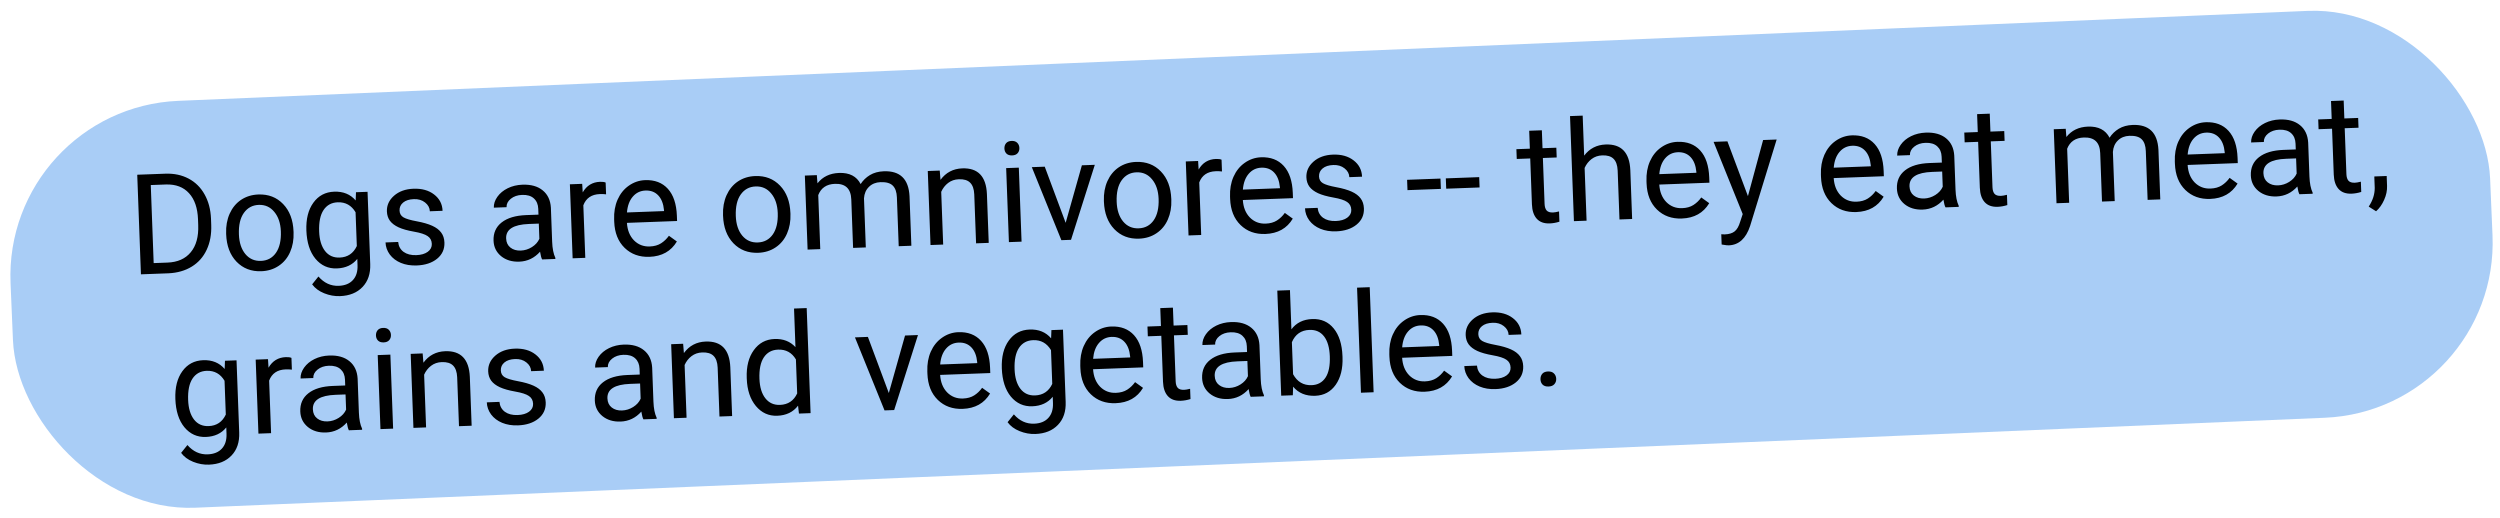 <svg width="642" height="133" viewBox="0 0 642 133" fill="none" xmlns="http://www.w3.org/2000/svg">
<rect x="0.811" y="27.797" width="637.319" height="104.576" rx="45" transform="rotate(-2.419 0.811 27.797)" fill="#A9CDF6"/>
<path d="M36.192 70.447L35.243 44.871L42.463 44.603C44.688 44.52 46.674 44.939 48.42 45.859C50.166 46.78 51.535 48.13 52.528 49.911C53.532 51.691 54.084 53.758 54.183 56.112L54.243 57.745C54.333 60.158 53.943 62.289 53.074 64.139C52.216 65.988 50.938 67.431 49.241 68.468C47.556 69.504 45.566 70.076 43.271 70.184L36.192 70.447ZM38.719 47.521L39.463 67.564L43.011 67.432C45.611 67.336 47.601 66.453 48.981 64.783C50.373 63.113 51.014 60.785 50.903 57.799L50.848 56.306C50.74 53.402 49.971 51.173 48.542 49.619C47.123 48.054 45.161 47.306 42.654 47.375L38.719 47.521ZM58.072 59.943C58.003 58.081 58.303 56.393 58.974 54.879C59.657 53.364 60.633 52.178 61.903 51.322C63.185 50.465 64.663 50.006 66.338 49.944C68.926 49.848 71.049 50.666 72.708 52.399C74.379 54.131 75.27 56.484 75.38 59.459L75.389 59.687C75.457 61.538 75.162 63.214 74.502 64.716C73.854 66.206 72.883 67.385 71.59 68.254C70.309 69.122 68.814 69.588 67.104 69.652C64.528 69.747 62.404 68.929 60.733 67.197C59.074 65.464 58.19 63.122 58.08 60.171L58.072 59.943ZM61.353 60.208C61.432 62.316 61.98 63.99 63 65.231C64.031 66.471 65.366 67.06 67.005 66.999C68.657 66.938 69.944 66.245 70.869 64.921C71.792 63.585 72.211 61.752 72.125 59.422C72.047 57.337 71.487 55.669 70.444 54.418C69.412 53.154 68.076 52.553 66.437 52.614C64.832 52.674 63.562 53.36 62.626 54.673C61.689 55.986 61.265 57.831 61.353 60.208ZM78.677 59.196C78.567 56.233 79.165 53.854 80.471 52.058C81.775 50.251 83.558 49.305 85.818 49.221C88.137 49.135 89.977 49.888 91.337 51.479L91.417 49.365L94.386 49.255L95.074 67.805C95.165 70.264 94.505 72.229 93.094 73.701C91.695 75.171 89.765 75.953 87.306 76.044C85.936 76.095 84.584 75.852 83.251 75.315C81.918 74.778 80.886 74.013 80.158 73.02L81.772 71.007C83.229 72.677 84.965 73.475 86.979 73.4C88.56 73.341 89.773 72.85 90.619 71.928C91.476 71.005 91.874 69.735 91.814 68.119L91.754 66.486C90.509 68.033 88.763 68.848 86.514 68.932C84.289 69.014 82.453 68.185 81.004 66.445C79.568 64.704 78.792 62.288 78.677 59.196ZM81.958 59.444C82.038 61.587 82.54 63.257 83.463 64.454C84.387 65.639 85.639 66.202 87.22 66.144C89.269 66.068 90.74 65.081 91.631 63.183L91.309 54.506C90.246 52.727 88.719 51.875 86.729 51.949C85.148 52.008 83.935 52.668 83.091 53.931C82.246 55.194 81.869 57.031 81.958 59.444ZM110.889 62.627C110.857 61.749 110.498 61.082 109.812 60.627C109.138 60.159 107.969 59.78 106.305 59.49C104.652 59.2 103.331 58.827 102.341 58.371C101.362 57.914 100.626 57.355 100.133 56.694C99.651 56.031 99.392 55.232 99.358 54.295C99.3 52.737 99.907 51.396 101.178 50.27C102.462 49.143 104.128 48.542 106.177 48.466C108.332 48.386 110.098 48.877 111.474 49.94C112.862 51.003 113.588 52.401 113.652 54.134L110.385 54.255C110.352 53.365 109.943 52.612 109.158 51.996C108.385 51.38 107.424 51.093 106.276 51.136C105.094 51.18 104.178 51.472 103.53 52.012C102.881 52.552 102.572 53.237 102.603 54.069C102.632 54.854 102.965 55.433 103.6 55.809C104.236 56.184 105.368 56.523 106.998 56.826C108.639 57.129 109.972 57.513 110.998 57.979C112.024 58.445 112.79 59.027 113.297 59.723C113.815 60.408 114.093 61.259 114.13 62.278C114.193 63.976 113.565 65.366 112.245 66.447C110.924 67.516 109.18 68.091 107.014 68.171C105.492 68.227 104.135 68.008 102.944 67.513C101.753 67.018 100.806 66.302 100.103 65.367C99.411 64.419 99.044 63.383 99.002 62.259L102.252 62.138C102.351 63.225 102.816 64.076 103.648 64.69C104.491 65.292 105.581 65.568 106.916 65.519C108.145 65.473 109.12 65.19 109.839 64.671C110.57 64.14 110.92 63.458 110.889 62.627ZM139.217 66.624C139.016 66.257 138.839 65.595 138.686 64.639C137.234 66.264 135.459 67.115 133.363 67.193C131.489 67.263 129.93 66.793 128.685 65.784C127.45 64.762 126.803 63.438 126.743 61.81C126.669 59.831 127.362 58.269 128.821 57.124C130.29 55.968 132.39 55.338 135.118 55.237L138.28 55.12L138.225 53.627C138.183 52.491 137.809 51.602 137.105 50.959C136.401 50.305 135.387 50.003 134.064 50.052C132.905 50.095 131.943 50.424 131.181 51.038C130.418 51.653 130.052 52.376 130.082 53.208L126.815 53.329C126.78 52.38 127.08 51.455 127.715 50.551C128.361 49.636 129.248 48.9 130.377 48.342C131.517 47.783 132.778 47.479 134.16 47.428C136.35 47.346 138.086 47.833 139.368 48.888C140.65 49.931 141.35 51.412 141.468 53.331L141.792 62.078C141.857 63.823 142.131 65.203 142.614 66.217L142.625 66.498L139.217 66.624ZM133.732 64.348C134.751 64.31 135.708 64.01 136.601 63.45C137.495 62.889 138.132 62.179 138.51 61.321L138.365 57.421L135.818 57.516C131.837 57.663 129.889 58.902 129.976 61.233C130.013 62.252 130.383 63.035 131.083 63.584C131.784 64.133 132.667 64.387 133.732 64.348ZM155.642 49.902C155.147 49.839 154.612 49.817 154.038 49.839C151.907 49.918 150.495 50.879 149.801 52.722L150.301 66.213L147.052 66.334L146.346 47.327L149.508 47.21L149.642 49.404C150.645 47.666 152.124 46.761 154.08 46.688C154.712 46.665 155.195 46.729 155.529 46.881L155.642 49.902ZM166.791 65.953C164.215 66.049 162.087 65.283 160.409 63.657C158.73 62.019 157.838 59.783 157.732 56.949L157.71 56.351C157.64 54.466 157.935 52.772 158.595 51.27C159.266 49.756 160.23 48.559 161.487 47.68C162.756 46.789 164.145 46.315 165.656 46.259C168.127 46.167 170.078 46.91 171.508 48.487C172.939 50.064 173.71 52.369 173.823 55.402L173.873 56.754L160.997 57.232C161.113 59.104 161.714 60.6 162.8 61.721C163.896 62.83 165.252 63.354 166.868 63.294C168.016 63.251 168.979 62.981 169.758 62.483C170.537 61.985 171.211 61.339 171.78 60.544L173.822 62.016C172.32 64.522 169.977 65.835 166.791 65.953ZM165.755 48.929C164.443 48.978 163.36 49.499 162.506 50.492C161.651 51.473 161.15 52.829 161.003 54.558L170.524 54.205L170.515 53.959C170.36 52.311 169.868 51.051 169.038 50.179C168.208 49.295 167.113 48.879 165.755 48.929ZM185.671 55.208C185.602 53.346 185.903 51.658 186.574 50.144C187.257 48.63 188.233 47.444 189.503 46.588C190.784 45.731 192.263 45.272 193.937 45.209C196.525 45.114 198.649 45.932 200.308 47.664C201.979 49.397 202.869 51.75 202.98 54.724L202.988 54.953C203.057 56.803 202.761 58.479 202.102 59.981C201.454 61.471 200.483 62.651 199.19 63.52C197.909 64.388 196.413 64.854 194.704 64.917C192.127 65.013 190.004 64.195 188.333 62.462C186.674 60.73 185.789 58.388 185.68 55.437L185.671 55.208ZM188.953 55.474C189.031 57.582 189.58 59.256 190.599 60.496C191.63 61.736 192.966 62.326 194.605 62.265C196.256 62.204 197.544 61.511 198.468 60.187C199.392 58.851 199.811 57.017 199.724 54.687C199.647 52.602 199.087 50.935 198.043 49.683C197.012 48.42 195.676 47.819 194.036 47.88C192.432 47.939 191.162 48.625 190.225 49.938C189.289 51.251 188.865 53.096 188.953 55.474ZM209.76 44.974L209.926 47.079C211.258 45.388 213.108 44.498 215.473 44.41C218.132 44.312 219.979 45.264 221.014 47.266C221.613 46.329 222.405 45.56 223.392 44.961C224.39 44.361 225.58 44.035 226.961 43.984C231.13 43.83 233.332 45.958 233.566 50.371L234.039 63.106L230.789 63.227L230.323 50.684C230.273 49.326 229.925 48.325 229.28 47.68C228.634 47.024 227.579 46.723 226.115 46.777C224.909 46.822 223.921 47.222 223.152 47.978C222.382 48.722 221.955 49.705 221.872 50.928L222.34 63.54L219.072 63.661L218.61 51.207C218.508 48.443 217.104 47.112 214.399 47.212C212.267 47.291 210.843 48.253 210.126 50.097L210.641 63.974L207.391 64.095L206.686 45.088L209.76 44.974ZM241.326 43.803L241.52 46.188C242.904 44.307 244.767 43.324 247.11 43.237C251.126 43.088 253.236 45.278 253.44 49.809L253.906 62.369L250.656 62.489L250.189 49.912C250.127 48.542 249.773 47.541 249.128 46.908C248.495 46.275 247.528 45.983 246.228 46.031C245.174 46.07 244.26 46.386 243.484 46.977C242.709 47.569 242.115 48.33 241.704 49.26L242.207 62.803L238.957 62.923L238.252 43.917L241.326 43.803ZM262.337 62.056L259.088 62.177L258.382 43.17L261.632 43.05L262.337 62.056ZM257.932 38.139C257.912 37.611 258.054 37.161 258.357 36.786C258.671 36.411 259.145 36.211 259.777 36.188C260.409 36.164 260.896 36.328 261.238 36.679C261.579 37.03 261.759 37.469 261.779 37.996C261.798 38.523 261.651 38.968 261.336 39.331C261.021 39.695 260.547 39.888 259.915 39.912C259.283 39.935 258.796 39.778 258.455 39.438C258.126 39.099 257.951 38.665 257.932 38.139ZM273.662 57.221L277.828 42.449L281.148 42.325L275.038 61.585L272.561 61.677L264.97 42.926L268.29 42.803L273.662 57.221ZM283.479 51.579C283.41 49.717 283.711 48.029 284.382 46.515C285.064 45 286.041 43.815 287.311 42.959C288.592 42.102 290.07 41.643 291.745 41.58C294.333 41.484 296.457 42.303 298.116 44.035C299.787 45.768 300.677 48.121 300.788 51.095L300.796 51.324C300.865 53.174 300.569 54.85 299.91 56.352C299.261 57.842 298.291 59.022 296.998 59.89C295.717 60.759 294.221 61.225 292.511 61.288C289.935 61.384 287.811 60.566 286.141 58.833C284.481 57.101 283.597 54.759 283.488 51.808L283.479 51.579ZM286.761 51.845C286.839 53.953 287.388 55.627 288.407 56.867C289.438 58.107 290.773 58.697 292.413 58.636C294.064 58.575 295.352 57.882 296.276 56.557C297.2 55.221 297.618 53.388 297.532 51.058C297.455 48.973 296.894 47.306 295.851 46.054C294.819 44.791 293.483 44.19 291.844 44.251C290.24 44.31 288.969 44.996 288.033 46.309C287.097 47.622 286.673 49.467 286.761 51.845ZM313.806 44.034C313.311 43.97 312.777 43.949 312.203 43.97C310.072 44.049 308.659 45.01 307.965 46.854L308.466 60.344L305.216 60.465L304.511 41.459L307.673 41.341L307.807 43.535C308.81 41.797 310.289 40.892 312.244 40.82C312.877 40.796 313.36 40.861 313.694 41.012L313.806 44.034ZM324.956 60.084C322.379 60.18 320.252 59.415 318.573 57.788C316.894 56.15 316.002 53.914 315.897 51.08L315.875 50.483C315.805 48.597 316.1 46.904 316.759 45.402C317.43 43.888 318.394 42.691 319.652 41.812C320.92 40.92 322.31 40.446 323.821 40.39C326.291 40.299 328.242 41.041 329.673 42.618C331.103 44.195 331.875 46.5 331.987 49.533L332.038 50.886L319.162 51.364C319.278 53.236 319.879 54.732 320.964 55.852C322.061 56.961 323.417 57.485 325.033 57.425C326.181 57.383 327.144 57.113 327.923 56.615C328.702 56.117 329.376 55.47 329.944 54.675L331.987 56.147C330.485 58.654 328.141 59.966 324.956 60.084ZM323.92 43.06C322.608 43.109 321.525 43.63 320.671 44.623C319.816 45.605 319.315 46.96 319.168 48.69L328.689 48.336L328.68 48.09C328.525 46.443 328.032 45.183 327.203 44.311C326.372 43.427 325.278 43.01 323.92 43.06ZM347.012 53.866C346.979 52.987 346.62 52.321 345.935 51.865C345.261 51.398 344.092 51.019 342.428 50.729C340.775 50.438 339.454 50.065 338.463 49.61C337.485 49.153 336.749 48.594 336.255 47.932C335.773 47.27 335.515 46.471 335.48 45.534C335.422 43.976 336.029 42.635 337.301 41.508C338.584 40.382 340.251 39.781 342.3 39.705C344.455 39.625 346.22 40.116 347.597 41.179C348.985 42.242 349.711 43.64 349.775 45.373L346.508 45.494C346.475 44.604 346.066 43.851 345.281 43.235C344.507 42.619 343.547 42.332 342.399 42.375C341.216 42.419 340.301 42.711 339.652 43.251C339.004 43.791 338.695 44.476 338.726 45.308C338.755 46.092 339.087 46.672 339.723 47.047C340.358 47.423 341.491 47.762 343.12 48.065C344.762 48.367 346.095 48.752 347.121 49.218C348.147 49.684 348.913 50.266 349.42 50.962C349.937 51.647 350.215 52.498 350.253 53.517C350.316 55.215 349.688 56.604 348.367 57.685C347.047 58.755 345.303 59.329 343.137 59.41C341.614 59.466 340.258 59.247 339.066 58.752C337.875 58.256 336.928 57.541 336.225 56.606C335.533 55.658 335.167 54.622 335.125 53.498L338.375 53.377C338.474 54.464 338.939 55.315 339.771 55.929C340.614 56.531 341.703 56.807 343.038 56.757C344.268 56.712 345.242 56.429 345.962 55.91C346.693 55.379 347.043 54.697 347.012 53.866ZM370.015 48.509L361.442 48.827L361.344 46.175L369.916 45.857L370.015 48.509ZM379.957 48.14L371.385 48.458L371.286 45.806L379.859 45.488L379.957 48.14ZM395.947 33.457L396.118 38.06L399.666 37.928L399.759 40.44L396.211 40.572L396.648 52.358C396.677 53.12 396.856 53.688 397.186 54.062C397.517 54.425 398.062 54.593 398.823 54.564C399.198 54.55 399.711 54.461 400.361 54.296L400.459 56.931C399.613 57.197 398.786 57.345 397.978 57.375C396.526 57.429 395.414 57.03 394.644 56.179C393.874 55.328 393.459 54.095 393.399 52.479L392.961 40.692L389.501 40.821L389.408 38.309L392.868 38.18L392.697 33.578L395.947 33.457ZM406.813 39.967C408.188 38.145 410.029 37.192 412.336 37.106C416.353 36.957 418.463 39.148 418.666 43.679L419.132 56.238L415.882 56.359L415.415 43.782C415.353 42.412 414.999 41.411 414.354 40.778C413.721 40.145 412.754 39.852 411.454 39.9C410.4 39.94 409.486 40.255 408.71 40.846C407.935 41.438 407.341 42.199 406.93 43.129L407.433 56.672L404.183 56.793L403.182 29.811L406.432 29.691L406.813 39.967ZM431.898 56.116C429.321 56.212 427.194 55.447 425.515 53.82C423.836 52.182 422.944 49.946 422.839 47.112L422.817 46.515C422.747 44.63 423.042 42.936 423.701 41.434C424.372 39.919 425.336 38.723 426.594 37.843C427.862 36.952 429.252 36.478 430.763 36.422C433.233 36.331 435.184 37.073 436.615 38.65C438.045 40.227 438.817 42.532 438.929 45.565L438.98 46.918L426.104 47.396C426.22 49.267 426.821 50.764 427.906 51.885C429.003 52.993 430.359 53.517 431.975 53.457C433.123 53.415 434.086 53.145 434.865 52.647C435.644 52.149 436.318 51.502 436.886 50.707L438.929 52.179C437.427 54.686 435.083 55.998 431.898 56.116ZM430.862 39.092C429.55 39.141 428.467 39.662 427.613 40.655C426.758 41.637 426.257 42.992 426.11 44.722L435.631 44.368L435.622 44.122C435.467 42.475 434.974 41.215 434.145 40.343C433.314 39.459 432.22 39.042 430.862 39.092ZM448.87 50.368L452.768 35.958L456.246 35.829L449.419 58.052C448.354 61.258 446.533 62.908 443.956 63.004L443.34 62.974L442.119 62.791L442.021 60.156L442.902 60.194C444.003 60.153 444.85 59.898 445.442 59.431C446.046 58.963 446.526 58.13 446.88 56.933L447.528 54.974L440.05 36.429L443.599 36.298L448.87 50.368ZM476.691 54.454C474.115 54.55 471.987 53.785 470.309 52.158C468.63 50.52 467.738 48.284 467.632 45.45L467.61 44.853C467.54 42.967 467.835 41.274 468.495 39.772C469.166 38.257 470.13 37.061 471.387 36.181C472.656 35.29 474.045 34.816 475.556 34.76C478.027 34.669 479.978 35.411 481.408 36.988C482.839 38.565 483.61 40.87 483.723 43.903L483.773 45.256L470.897 45.733C471.013 47.605 471.614 49.102 472.7 50.222C473.796 51.331 475.152 51.855 476.768 51.795C477.916 51.753 478.879 51.483 479.658 50.985C480.437 50.487 481.111 49.84 481.68 49.045L483.722 50.517C482.22 53.024 479.877 54.336 476.691 54.454ZM475.655 37.43C474.343 37.479 473.26 38 472.406 38.993C471.551 39.975 471.05 41.33 470.903 43.06L480.424 42.706L480.415 42.46C480.26 40.813 479.768 39.553 478.938 38.681C478.108 37.797 477.013 37.38 475.655 37.43ZM499.602 53.252C499.401 52.885 499.224 52.223 499.071 51.267C497.618 52.892 495.844 53.744 493.748 53.822C491.874 53.891 490.315 53.421 489.069 52.412C487.835 51.391 487.188 50.066 487.128 48.438C487.054 46.459 487.747 44.897 489.205 43.753C490.675 42.596 492.774 41.967 495.503 41.865L498.665 41.748L498.61 40.255C498.567 39.119 498.194 38.23 497.49 37.588C496.786 36.934 495.772 36.631 494.449 36.68C493.289 36.723 492.328 37.052 491.565 37.667C490.802 38.281 490.436 39.004 490.467 39.836L487.2 39.957C487.165 39.008 487.465 38.083 488.1 37.18C488.746 36.264 489.633 35.528 490.762 34.97C491.902 34.412 493.163 34.107 494.545 34.056C496.735 33.974 498.471 34.461 499.753 35.516C501.035 36.559 501.735 38.04 501.853 39.959L502.177 48.707C502.242 50.452 502.516 51.831 502.999 52.845L503.01 53.126L499.602 53.252ZM494.117 50.976C495.136 50.938 496.092 50.639 496.986 50.078C497.88 49.517 498.516 48.807 498.895 47.949L498.75 44.049L496.203 44.144C492.222 44.291 490.274 45.531 490.36 47.861C490.398 48.88 490.767 49.663 491.468 50.212C492.168 50.761 493.052 51.015 494.117 50.976ZM510.969 29.189L511.14 33.792L514.689 33.66L514.782 36.172L511.233 36.304L511.671 48.09C511.699 48.852 511.878 49.42 512.209 49.794C512.539 50.157 513.085 50.325 513.846 50.297C514.221 50.283 514.733 50.193 515.384 50.028L515.482 52.663C514.635 52.929 513.808 53.077 513 53.107C511.548 53.161 510.437 52.763 509.667 51.912C508.896 51.061 508.481 49.827 508.421 48.211L507.984 36.424L504.523 36.553L504.43 34.041L507.89 33.912L507.72 29.31L510.969 29.189ZM530.48 33.074L530.646 35.179C531.979 33.488 533.828 32.598 536.194 32.51C538.852 32.412 540.699 33.363 541.735 35.365C542.334 34.429 543.126 33.66 544.112 33.061C545.11 32.461 546.3 32.135 547.682 32.084C551.851 31.929 554.053 34.058 554.287 38.471L554.759 51.206L551.51 51.327L551.044 38.784C550.994 37.426 550.646 36.425 550 35.78C549.355 35.124 548.3 34.823 546.836 34.877C545.63 34.922 544.642 35.322 543.872 36.078C543.103 36.822 542.676 37.805 542.592 39.028L543.06 51.64L539.793 51.761L539.331 39.307C539.228 36.543 537.824 35.212 535.119 35.312C532.988 35.391 531.564 36.353 530.846 38.197L531.361 52.074L528.112 52.195L527.406 33.188L530.48 33.074ZM567.578 51.082C565.002 51.178 562.874 50.412 561.195 48.786C559.516 47.148 558.624 44.912 558.519 42.078L558.497 41.481C558.427 39.595 558.722 37.901 559.381 36.399C560.052 34.885 561.016 33.688 562.274 32.809C563.542 31.918 564.932 31.444 566.443 31.388C568.914 31.296 570.864 32.039 572.295 33.616C573.725 35.193 574.497 37.498 574.609 40.531L574.66 41.883L561.784 42.361C561.9 44.233 562.501 45.73 563.586 46.85C564.683 47.959 566.039 48.483 567.655 48.423C568.803 48.38 569.766 48.11 570.545 47.612C571.324 47.114 571.998 46.468 572.566 45.673L574.609 47.145C573.107 49.651 570.763 50.964 567.578 51.082ZM566.542 34.058C565.23 34.107 564.147 34.628 563.293 35.621C562.438 36.603 561.937 37.958 561.79 39.687L571.311 39.334L571.302 39.088C571.147 37.44 570.654 36.18 569.825 35.308C568.994 34.424 567.9 34.008 566.542 34.058ZM590.489 49.88C590.287 49.512 590.11 48.851 589.958 47.895C588.505 49.52 586.731 50.371 584.635 50.449C582.761 50.519 581.201 50.049 579.956 49.04C578.722 48.018 578.075 46.694 578.014 45.066C577.941 43.087 578.633 41.525 580.092 40.38C581.562 39.223 583.661 38.594 586.39 38.493L589.552 38.376L589.496 36.883C589.454 35.747 589.081 34.858 588.377 34.215C587.673 33.561 586.659 33.259 585.335 33.308C584.176 33.351 583.215 33.68 582.452 34.294C581.689 34.909 581.323 35.632 581.354 36.464L578.087 36.585C578.051 35.636 578.351 34.711 578.986 33.807C579.632 32.892 580.52 32.156 581.648 31.598C582.789 31.04 584.05 30.735 585.431 30.683C587.621 30.602 589.357 31.089 590.64 32.144C591.921 33.187 592.621 34.668 592.739 36.587L593.064 45.334C593.129 47.079 593.403 48.459 593.886 49.473L593.896 49.754L590.489 49.88ZM585.004 47.603C586.023 47.566 586.979 47.266 587.873 46.706C588.767 46.145 589.403 45.435 589.782 44.577L589.637 40.677L587.09 40.772C583.108 40.919 581.161 42.158 581.247 44.489C581.285 45.508 581.654 46.291 582.355 46.84C583.055 47.389 583.938 47.643 585.004 47.603ZM601.856 25.817L602.027 30.419L605.575 30.288L605.668 32.8L602.12 32.931L602.557 44.718C602.586 45.479 602.765 46.047 603.096 46.422C603.426 46.785 603.971 46.953 604.733 46.924C605.107 46.91 605.62 46.821 606.27 46.656L606.368 49.291C605.522 49.557 604.695 49.705 603.887 49.735C602.435 49.789 601.324 49.39 600.553 48.539C599.783 47.688 599.368 46.455 599.308 44.839L598.87 33.052L595.41 33.18L595.317 30.669L598.777 30.54L598.606 25.938L601.856 25.817ZM610.176 54.251L608.285 53.055C609.328 51.48 609.844 49.877 609.83 48.248L609.721 45.314L612.901 45.196L612.995 47.743C613.039 48.926 612.79 50.12 612.248 51.324C611.719 52.529 611.028 53.504 610.176 54.251ZM45.032 102.473C44.922 99.51 45.52 97.131 46.825 95.335C48.13 93.528 49.913 92.582 52.173 92.498C54.492 92.412 56.332 93.165 57.692 94.756L57.772 92.642L60.741 92.532L61.429 111.082C61.52 113.541 60.86 115.507 59.449 116.978C58.05 118.449 56.12 119.23 53.661 119.321C52.291 119.372 50.939 119.129 49.606 118.592C48.273 118.055 47.241 117.29 46.513 116.297L48.127 114.285C49.584 115.954 51.32 116.752 53.334 116.677C54.915 116.618 56.128 116.128 56.974 115.205C57.831 114.282 58.229 113.013 58.169 111.397L58.108 109.763C56.864 111.31 55.118 112.125 52.869 112.209C50.644 112.291 48.808 111.462 47.359 109.722C45.923 107.981 45.147 105.565 45.032 102.473ZM48.313 102.721C48.393 104.864 48.895 106.534 49.818 107.731C50.742 108.916 51.994 109.48 53.575 109.421C55.624 109.345 57.095 108.358 57.986 106.46L57.664 97.783C56.601 96.005 55.074 95.153 53.084 95.226C51.503 95.285 50.29 95.946 49.446 97.208C48.601 98.471 48.224 100.308 48.313 102.721ZM74.955 94.925C74.46 94.861 73.925 94.84 73.352 94.861C71.22 94.94 69.808 95.902 69.114 97.745L69.614 111.236L66.365 111.356L65.659 92.35L68.821 92.233L68.956 94.426C69.958 92.689 71.437 91.784 73.393 91.711C74.025 91.688 74.509 91.752 74.843 91.904L74.955 94.925ZM89.587 110.495C89.386 110.127 89.209 109.465 89.056 108.509C87.603 110.134 85.829 110.986 83.733 111.064C81.859 111.133 80.3 110.663 79.054 109.654C77.82 108.633 77.173 107.308 77.113 105.68C77.039 103.701 77.732 102.139 79.19 100.995C80.66 99.838 82.76 99.209 85.488 99.108L88.65 98.99L88.595 97.497C88.552 96.361 88.179 95.472 87.475 94.83C86.771 94.176 85.757 93.873 84.434 93.922C83.274 93.965 82.313 94.294 81.55 94.909C80.787 95.523 80.421 96.247 80.452 97.078L77.185 97.199C77.15 96.251 77.45 95.325 78.085 94.422C78.731 93.507 79.618 92.77 80.747 92.212C81.887 91.654 83.148 91.349 84.53 91.298C86.72 91.217 88.456 91.703 89.738 92.758C91.02 93.801 91.72 95.282 91.838 97.201L92.162 105.949C92.227 107.694 92.501 109.073 92.984 110.087L92.995 110.368L89.587 110.495ZM84.102 108.218C85.121 108.18 86.077 107.881 86.971 107.32C87.865 106.759 88.501 106.049 88.88 105.191L88.735 101.291L86.188 101.386C82.207 101.534 80.259 102.773 80.346 105.103C80.383 106.122 80.752 106.906 81.453 107.454C82.153 108.003 83.037 108.257 84.102 108.218ZM100.952 110.073L97.702 110.194L96.997 91.187L100.247 91.067L100.952 110.073ZM96.547 86.155C96.527 85.628 96.669 85.178 96.971 84.803C97.286 84.428 97.759 84.228 98.392 84.205C99.024 84.181 99.511 84.345 99.852 84.696C100.194 85.047 100.374 85.486 100.394 86.013C100.413 86.54 100.266 86.985 99.951 87.348C99.636 87.712 99.162 87.905 98.53 87.929C97.897 87.952 97.411 87.794 97.07 87.455C96.741 87.116 96.566 86.682 96.547 86.155ZM108.538 90.759L108.732 93.144C110.116 91.263 111.98 90.279 114.322 90.192C118.339 90.043 120.449 92.234 120.652 96.765L121.118 109.325L117.868 109.445L117.402 96.868C117.339 95.498 116.985 94.497 116.34 93.864C115.707 93.231 114.74 92.939 113.44 92.987C112.387 93.026 111.472 93.341 110.696 93.933C109.921 94.525 109.328 95.285 108.916 96.215L109.419 109.759L106.169 109.879L105.464 90.873L108.538 90.759ZM136.898 103.691C136.866 102.813 136.507 102.146 135.822 101.69C135.148 101.223 133.978 100.844 132.314 100.554C130.662 100.263 129.34 99.89 128.35 99.434C127.371 98.978 126.635 98.419 126.142 97.757C125.66 97.095 125.401 96.296 125.367 95.359C125.309 93.801 125.916 92.46 127.187 91.333C128.471 90.207 130.137 89.606 132.187 89.53C134.341 89.45 136.107 89.941 137.483 91.004C138.871 92.067 139.597 93.465 139.662 95.198L136.394 95.319C136.361 94.429 135.952 93.676 135.167 93.06C134.394 92.444 133.433 92.157 132.286 92.2C131.103 92.243 130.187 92.535 129.539 93.076C128.89 93.616 128.582 94.301 128.613 95.133C128.642 95.917 128.974 96.497 129.609 96.872C130.245 97.248 131.377 97.587 133.007 97.89C134.648 98.192 135.982 98.577 137.007 99.043C138.033 99.509 138.799 100.091 139.306 100.787C139.824 101.471 140.102 102.323 140.14 103.342C140.203 105.04 139.574 106.429 138.254 107.51C136.933 108.58 135.19 109.154 133.023 109.235C131.501 109.291 130.144 109.072 128.953 108.577C127.762 108.081 126.815 107.366 126.112 106.431C125.42 105.483 125.053 104.447 125.011 103.323L128.261 103.202C128.36 104.289 128.826 105.14 129.657 105.754C130.501 106.356 131.59 106.632 132.925 106.582C134.154 106.537 135.129 106.254 135.849 105.735C136.579 105.204 136.929 104.522 136.898 103.691ZM165.226 107.688C165.025 107.32 164.848 106.658 164.695 105.703C163.243 107.328 161.468 108.179 159.372 108.257C157.499 108.327 155.939 107.857 154.694 106.848C153.46 105.826 152.812 104.502 152.752 102.874C152.679 100.895 153.371 99.333 154.83 98.188C156.3 97.031 158.399 96.402 161.127 96.301L164.289 96.184L164.234 94.691C164.192 93.555 163.819 92.665 163.115 92.023C162.41 91.369 161.396 91.067 160.073 91.116C158.914 91.159 157.953 91.488 157.19 92.102C156.427 92.717 156.061 93.44 156.092 94.272L152.824 94.393C152.789 93.444 153.089 92.518 153.724 91.615C154.37 90.7 155.258 89.963 156.386 89.406C157.526 88.847 158.787 88.543 160.169 88.491C162.359 88.41 164.095 88.897 165.377 89.952C166.659 90.995 167.359 92.475 167.477 94.394L167.802 103.142C167.866 104.887 168.14 106.267 168.624 107.281L168.634 107.562L165.226 107.688ZM159.742 105.411C160.76 105.374 161.717 105.074 162.611 104.513C163.505 103.953 164.141 103.243 164.519 102.385L164.375 98.485L161.828 98.579C157.846 98.727 155.898 99.966 155.985 102.297C156.023 103.315 156.392 104.099 157.092 104.648C157.793 105.196 158.676 105.451 159.742 105.411ZM175.43 88.277L175.624 90.662C177.008 88.781 178.871 87.797 181.213 87.71C185.23 87.561 187.34 89.752 187.543 94.283L188.009 106.843L184.76 106.963L184.293 94.386C184.231 93.016 183.877 92.015 183.232 91.382C182.598 90.749 181.632 90.457 180.332 90.505C179.278 90.544 178.363 90.859 177.588 91.451C176.812 92.043 176.219 92.803 175.808 93.733L176.31 107.277L173.061 107.397L172.356 88.391L175.43 88.277ZM191.761 97.029C191.653 94.113 192.257 91.745 193.574 89.926C194.889 88.094 196.666 87.137 198.902 87.054C201.127 86.972 202.918 87.667 204.274 89.142L203.907 79.234L207.157 79.114L208.158 106.095L205.171 106.206L204.938 104.174C203.697 105.815 201.917 106.679 199.598 106.765C197.397 106.846 195.566 106.011 194.105 104.26C192.657 102.507 191.878 100.179 191.771 97.275L191.761 97.029ZM195.025 97.277C195.105 99.432 195.612 101.102 196.548 102.287C197.483 103.472 198.735 104.035 200.304 103.977C202.365 103.9 203.836 102.919 204.716 101.034L204.392 92.303C203.353 90.548 201.827 89.707 199.813 89.782C198.22 89.841 197.002 90.502 196.157 91.765C195.313 93.027 194.935 94.865 195.025 97.277ZM228.248 100.935L232.414 86.163L235.734 86.039L229.623 105.299L227.147 105.391L219.555 86.64L222.875 86.516L228.248 100.935ZM247.22 104.998C244.644 105.093 242.516 104.328 240.838 102.701C239.158 101.063 238.266 98.827 238.161 95.993L238.139 95.396C238.069 93.511 238.364 91.817 239.023 90.315C239.694 88.801 240.658 87.604 241.916 86.725C243.184 85.833 244.574 85.36 246.085 85.303C248.556 85.212 250.506 85.954 251.937 87.531C253.368 89.108 254.139 91.413 254.252 94.446L254.302 95.799L241.426 96.277C241.542 98.149 242.143 99.645 243.228 100.766C244.325 101.874 245.681 102.399 247.297 102.339C248.445 102.296 249.408 102.026 250.187 101.528C250.966 101.03 251.64 100.383 252.208 99.588L254.251 101.06C252.749 103.567 250.405 104.879 247.22 104.998ZM246.184 87.974C244.872 88.022 243.789 88.543 242.935 89.537C242.08 90.518 241.579 91.874 241.432 93.603L250.953 93.25L250.944 93.004C250.789 91.356 250.297 90.096 249.467 89.224C248.637 88.34 247.542 87.923 246.184 87.974ZM257.265 94.599C257.155 91.636 257.753 89.256 259.058 87.461C260.363 85.653 262.146 84.708 264.406 84.624C266.725 84.538 268.565 85.29 269.925 86.882L270.005 84.768L272.974 84.658L273.662 103.207C273.753 105.667 273.093 107.632 271.682 109.103C270.282 110.574 268.353 111.355 265.894 111.446C264.524 111.497 263.172 111.254 261.839 110.717C260.505 110.18 259.474 109.415 258.746 108.422L260.36 106.41C261.817 108.08 263.553 108.877 265.567 108.802C267.148 108.744 268.361 108.253 269.206 107.33C270.063 106.407 270.462 105.138 270.402 103.522L270.341 101.888C269.097 103.435 267.351 104.251 265.102 104.334C262.877 104.417 261.041 103.588 259.592 101.847C258.156 100.106 257.38 97.69 257.265 94.599ZM260.546 94.846C260.626 96.989 261.127 98.659 262.051 99.856C262.975 101.042 264.227 101.605 265.808 101.546C267.857 101.47 269.328 100.483 270.219 98.586L269.897 89.908C268.834 88.13 267.307 87.278 265.316 87.352C263.736 87.41 262.523 88.071 261.678 89.334C260.834 90.596 260.457 92.434 260.546 94.846ZM286.498 103.54C283.921 103.636 281.794 102.87 280.115 101.244C278.436 99.606 277.544 97.37 277.439 94.536L277.417 93.939C277.347 92.053 277.642 90.36 278.301 88.858C278.972 87.343 279.936 86.147 281.193 85.267C282.462 84.376 283.852 83.902 285.362 83.846C287.833 83.754 289.784 84.497 291.215 86.074C292.645 87.651 293.417 89.956 293.529 92.989L293.579 94.342L280.704 94.819C280.82 96.691 281.421 98.188 282.506 99.308C283.603 100.417 284.959 100.941 286.575 100.881C287.723 100.839 288.686 100.568 289.465 100.07C290.244 99.573 290.918 98.926 291.486 98.131L293.528 99.603C292.027 102.11 289.683 103.422 286.498 103.54ZM285.461 86.516C284.15 86.565 283.067 87.086 282.212 88.079C281.358 89.061 280.857 90.416 280.71 92.145L290.231 91.792L290.222 91.546C290.067 89.899 289.574 88.639 288.744 87.766C287.914 86.882 286.82 86.466 285.461 86.516ZM301.207 79.001L301.378 83.604L304.926 83.472L305.02 85.984L301.471 86.116L301.909 97.903C301.937 98.664 302.116 99.232 302.447 99.606C302.777 99.969 303.323 100.137 304.084 100.108C304.458 100.095 304.971 100.005 305.622 99.84L305.719 102.475C304.873 102.741 304.046 102.889 303.238 102.919C301.786 102.973 300.675 102.574 299.904 101.724C299.134 100.873 298.719 99.639 298.659 98.023L298.222 86.236L294.761 86.365L294.668 83.853L298.128 83.724L297.958 79.122L301.207 79.001ZM321.178 101.902C320.976 101.534 320.799 100.872 320.647 99.916C319.194 101.541 317.42 102.393 315.324 102.471C313.45 102.54 311.89 102.07 310.645 101.061C309.411 100.04 308.764 98.715 308.703 97.088C308.63 95.108 309.323 93.546 310.781 92.402C312.251 91.245 314.35 90.616 317.079 90.515L320.241 90.397L320.185 88.904C320.143 87.768 319.77 86.879 319.066 86.237C318.362 85.583 317.348 85.28 316.024 85.329C314.865 85.372 313.904 85.701 313.141 86.316C312.378 86.931 312.012 87.654 312.043 88.485L308.776 88.606C308.74 87.658 309.04 86.732 309.675 85.829C310.321 84.914 311.209 84.177 312.337 83.619C313.478 83.061 314.739 82.756 316.121 82.705C318.31 82.624 320.046 83.11 321.329 84.165C322.61 85.208 323.31 86.689 323.428 88.608L323.753 97.356C323.818 99.101 324.092 100.48 324.575 101.494L324.585 101.775L321.178 101.902ZM315.693 99.625C316.712 99.587 317.668 99.288 318.562 98.727C319.456 98.166 320.092 97.457 320.471 96.598L320.326 92.698L317.779 92.793C313.797 92.941 311.85 94.18 311.936 96.51C311.974 97.529 312.343 98.313 313.044 98.861C313.744 99.41 314.627 99.665 315.693 99.625ZM344.758 91.722C344.865 94.626 344.285 96.987 343.015 98.805C341.745 100.611 339.986 101.556 337.738 101.639C335.337 101.728 333.449 100.948 332.075 99.299L331.998 101.5L329.012 101.611L328.011 74.63L331.261 74.509L331.634 84.574C332.885 82.898 334.664 82.017 336.971 81.931C339.278 81.846 341.12 82.651 342.496 84.347C343.884 86.043 344.635 88.407 344.747 91.441L344.758 91.722ZM341.494 91.473C341.412 89.26 340.921 87.566 340.022 86.391C339.122 85.217 337.87 84.66 336.266 84.719C334.123 84.799 332.62 85.851 331.757 87.877L332.062 96.098C333.131 98.052 334.72 98.989 336.827 98.911C338.385 98.853 339.575 98.205 340.396 96.967C341.218 95.729 341.584 93.897 341.494 91.473ZM352.744 100.73L349.494 100.851L348.493 73.87L351.743 73.749L352.744 100.73ZM365.861 100.596C363.285 100.691 361.157 99.926 359.479 98.299C357.799 96.661 356.907 94.425 356.802 91.591L356.78 90.994C356.71 89.109 357.005 87.415 357.665 85.913C358.335 84.399 359.299 83.202 360.557 82.323C361.825 81.431 363.215 80.957 364.726 80.901C367.197 80.81 369.147 81.552 370.578 83.129C372.009 84.706 372.78 87.011 372.893 90.044L372.943 91.397L360.067 91.875C360.183 93.747 360.784 95.243 361.869 96.364C362.966 97.472 364.322 97.996 365.938 97.937C367.086 97.894 368.049 97.624 368.828 97.126C369.607 96.628 370.281 95.981 370.849 95.186L372.892 96.658C371.39 99.165 369.046 100.477 365.861 100.596ZM364.825 83.572C363.513 83.62 362.43 84.141 361.576 85.134C360.721 86.116 360.22 87.472 360.073 89.201L369.594 88.847L369.585 88.602C369.43 86.954 368.938 85.694 368.108 84.822C367.278 83.938 366.183 83.521 364.825 83.572ZM387.917 94.377C387.885 93.499 387.526 92.832 386.84 92.376C386.166 91.909 384.997 91.53 383.333 91.24C381.68 90.95 380.359 90.576 379.369 90.121C378.39 89.665 377.654 89.106 377.16 88.444C376.678 87.781 376.42 86.982 376.385 86.045C376.328 84.487 376.935 83.146 378.206 82.02C379.489 80.893 381.156 80.292 383.205 80.216C385.36 80.136 387.126 80.627 388.502 81.69C389.89 82.753 390.616 84.151 390.68 85.884L387.413 86.005C387.38 85.115 386.971 84.362 386.186 83.746C385.412 83.13 384.452 82.843 383.304 82.886C382.121 82.93 381.206 83.222 380.558 83.762C379.909 84.302 379.6 84.987 379.631 85.819C379.66 86.604 379.993 87.183 380.628 87.559C381.263 87.934 382.396 88.273 384.026 88.576C385.667 88.879 387 89.263 388.026 89.729C389.052 90.195 389.818 90.777 390.325 91.473C390.843 92.158 391.121 93.009 391.158 94.028C391.221 95.726 390.593 97.116 389.273 98.197C387.952 99.266 386.208 99.841 384.042 99.921C382.519 99.978 381.163 99.758 379.972 99.263C378.781 98.768 377.834 98.052 377.13 97.117C376.439 96.169 376.072 95.133 376.03 94.009L379.28 93.888C379.379 94.975 379.844 95.826 380.676 96.44C381.519 97.042 382.608 97.318 383.943 97.269C385.173 97.223 386.148 96.94 386.867 96.421C387.598 95.89 387.948 95.208 387.917 94.377ZM395.594 97.434C395.573 96.872 395.72 96.398 396.034 96.011C396.36 95.623 396.856 95.417 397.524 95.393C398.191 95.368 398.702 95.537 399.055 95.899C399.421 96.26 399.614 96.722 399.635 97.284C399.655 97.823 399.496 98.28 399.158 98.656C398.832 99.032 398.335 99.232 397.667 99.257C397 99.282 396.489 99.119 396.136 98.769C395.795 98.418 395.614 97.973 395.594 97.434Z" fill="black"/>
</svg>

